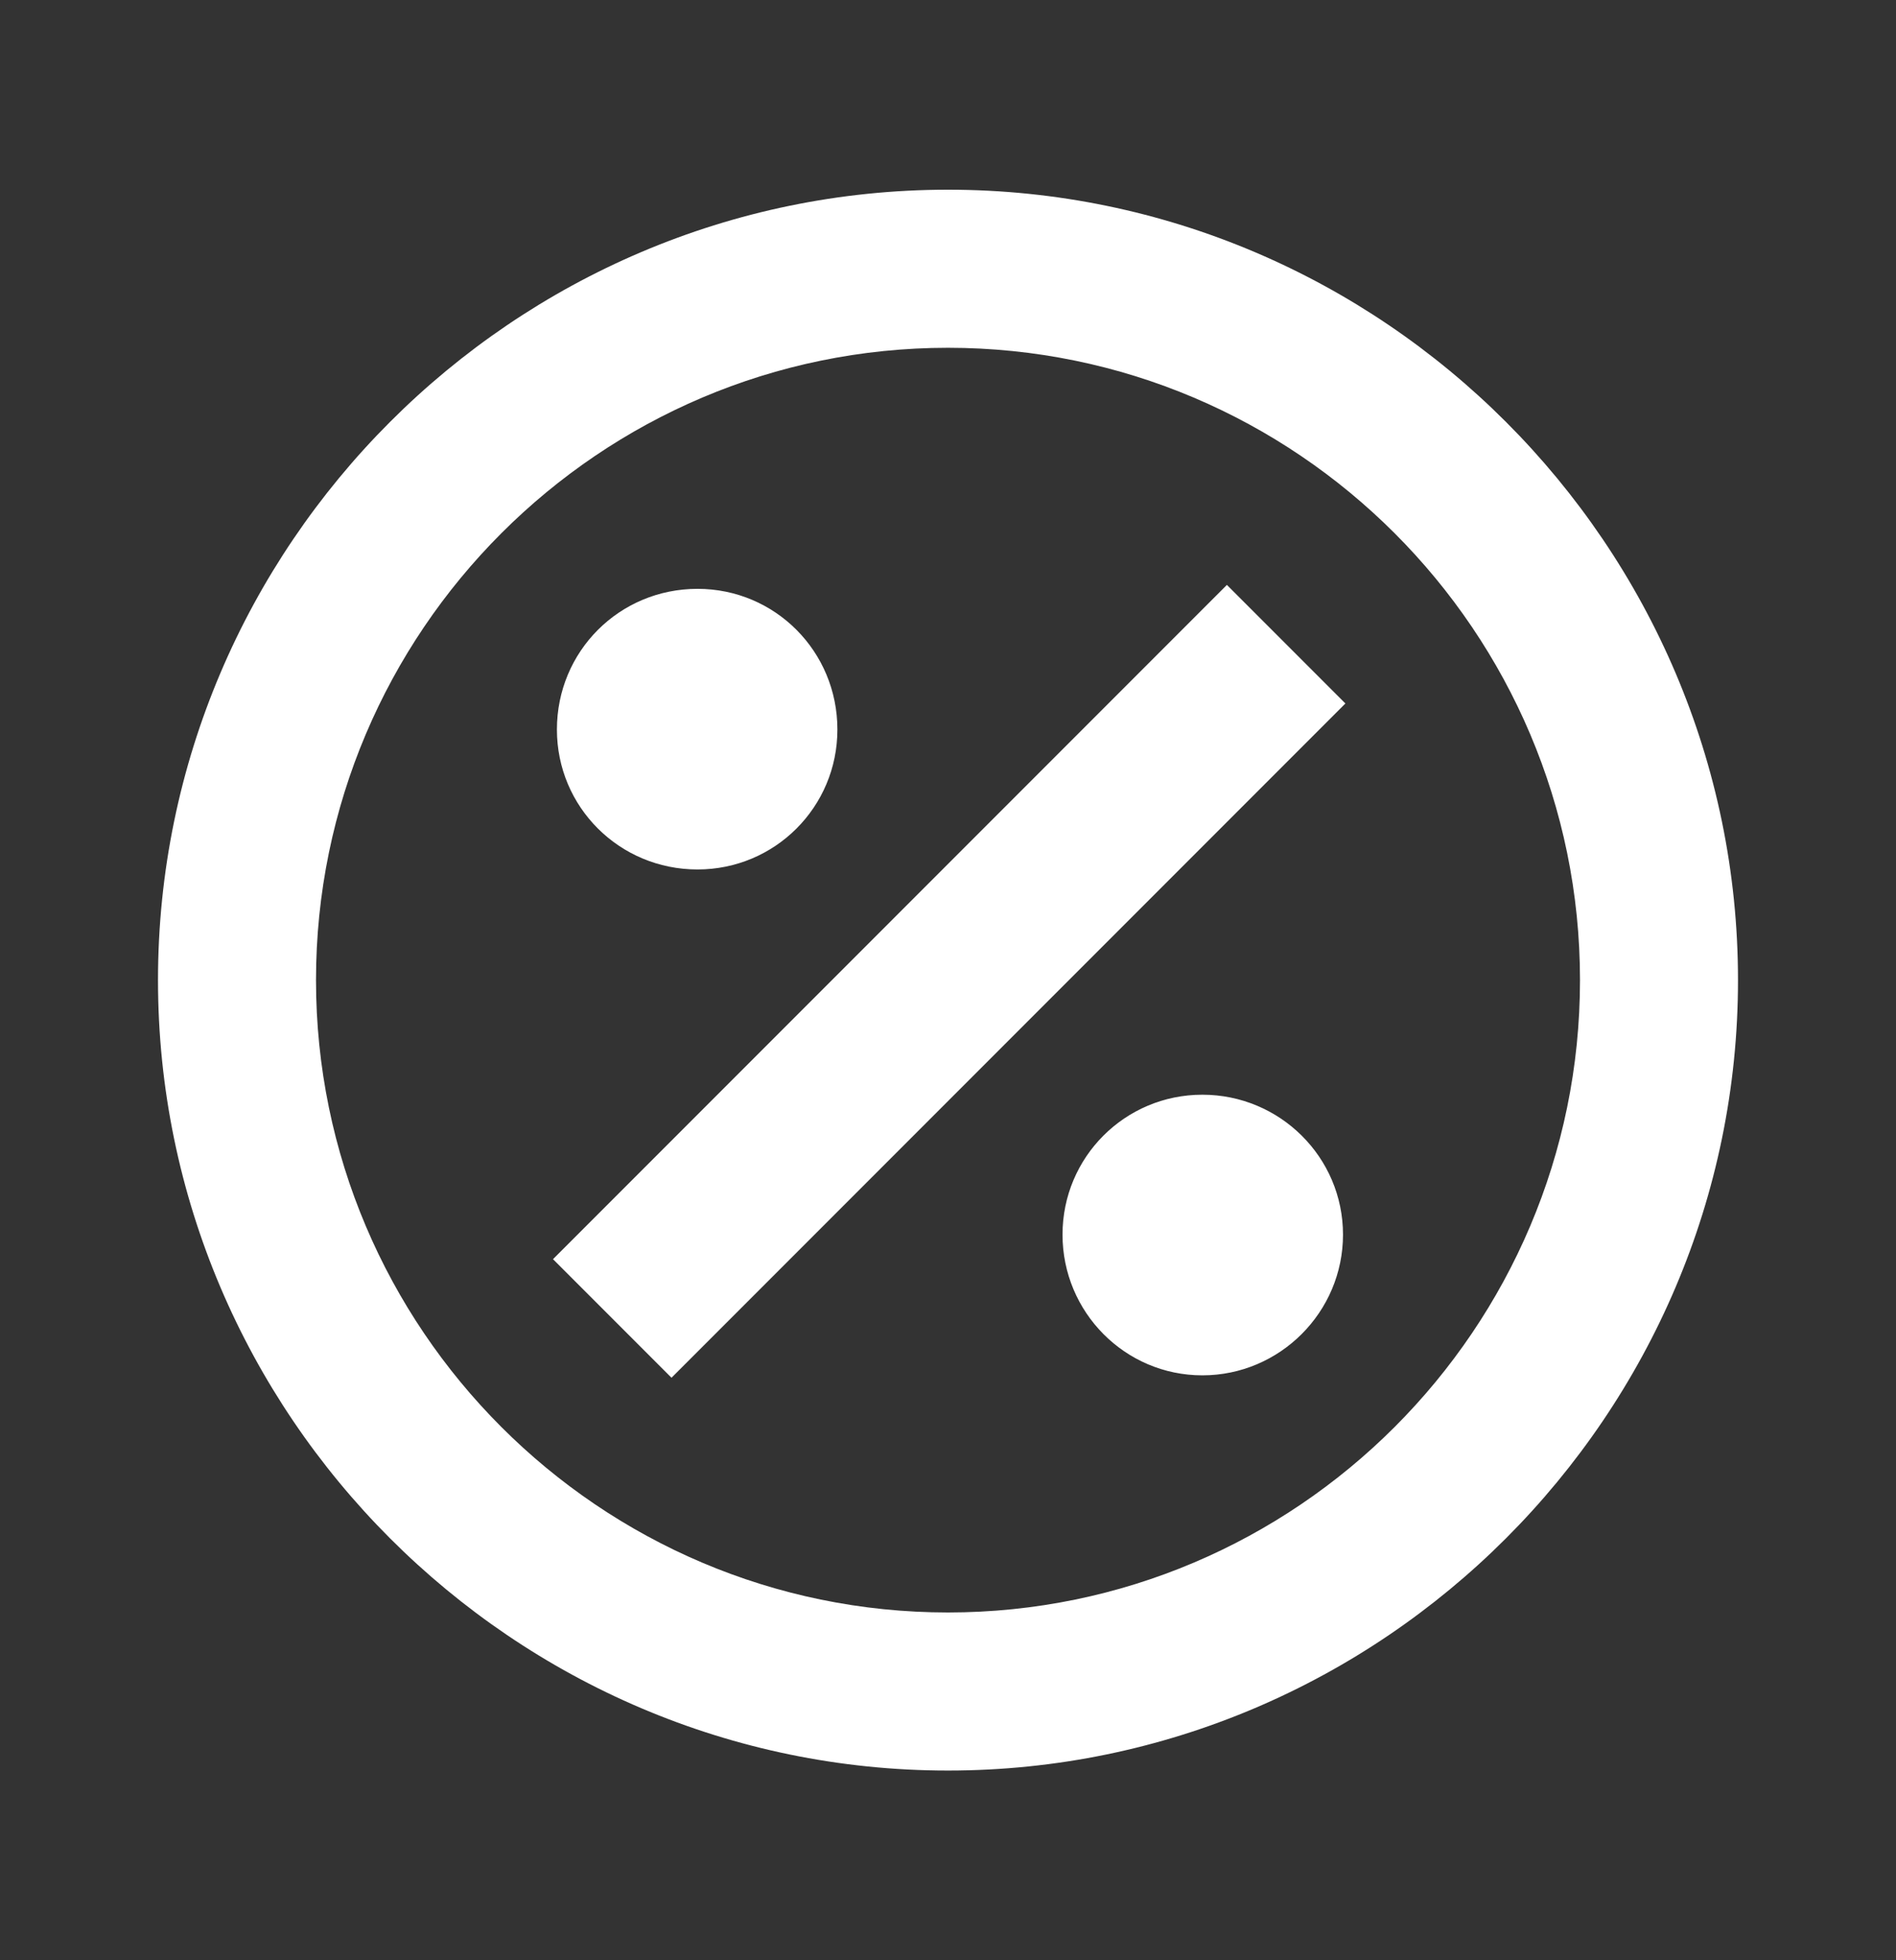 <svg width="30" height="31" viewBox="0 0 30 31" fill="none" xmlns="http://www.w3.org/2000/svg">
<rect x="0" y="0" width="30" height="31" fill="#333333" stroke="none"/>
<path d="M21.25 19.525C21.25 20.75 20.25 21.75 19.025 21.75C17.8 21.75 16.812 20.75 16.812 19.525C16.812 18.3 17.8 17.312 19.025 17.312C20.25 17.312 21.25 18.3 21.25 19.525ZM11.037 13.75C12.262 13.75 13.25 12.762 13.25 11.537C13.25 10.3 12.262 9.312 11.037 9.312C9.8 9.312 8.812 10.3 8.812 11.537C8.812 12.762 9.8 13.75 11.037 13.75ZM8.75 19.913L10.625 21.788L21.288 11.125L19.413 9.25L8.75 19.913ZM27.5 15.5C27.5 22.375 21.875 28 15 28C8.125 28 2.5 22.375 2.5 15.5C2.5 8.625 8.125 3 15 3C21.875 3 27.5 8.625 27.5 15.5ZM25 15.5C25 9.988 20.512 5.5 15 5.5C9.488 5.5 5 9.988 5 15.5C5 21.012 9.488 25.5 15 25.5C20.512 25.5 25 21.012 25 15.5Z" fill="white"/>
</svg>
